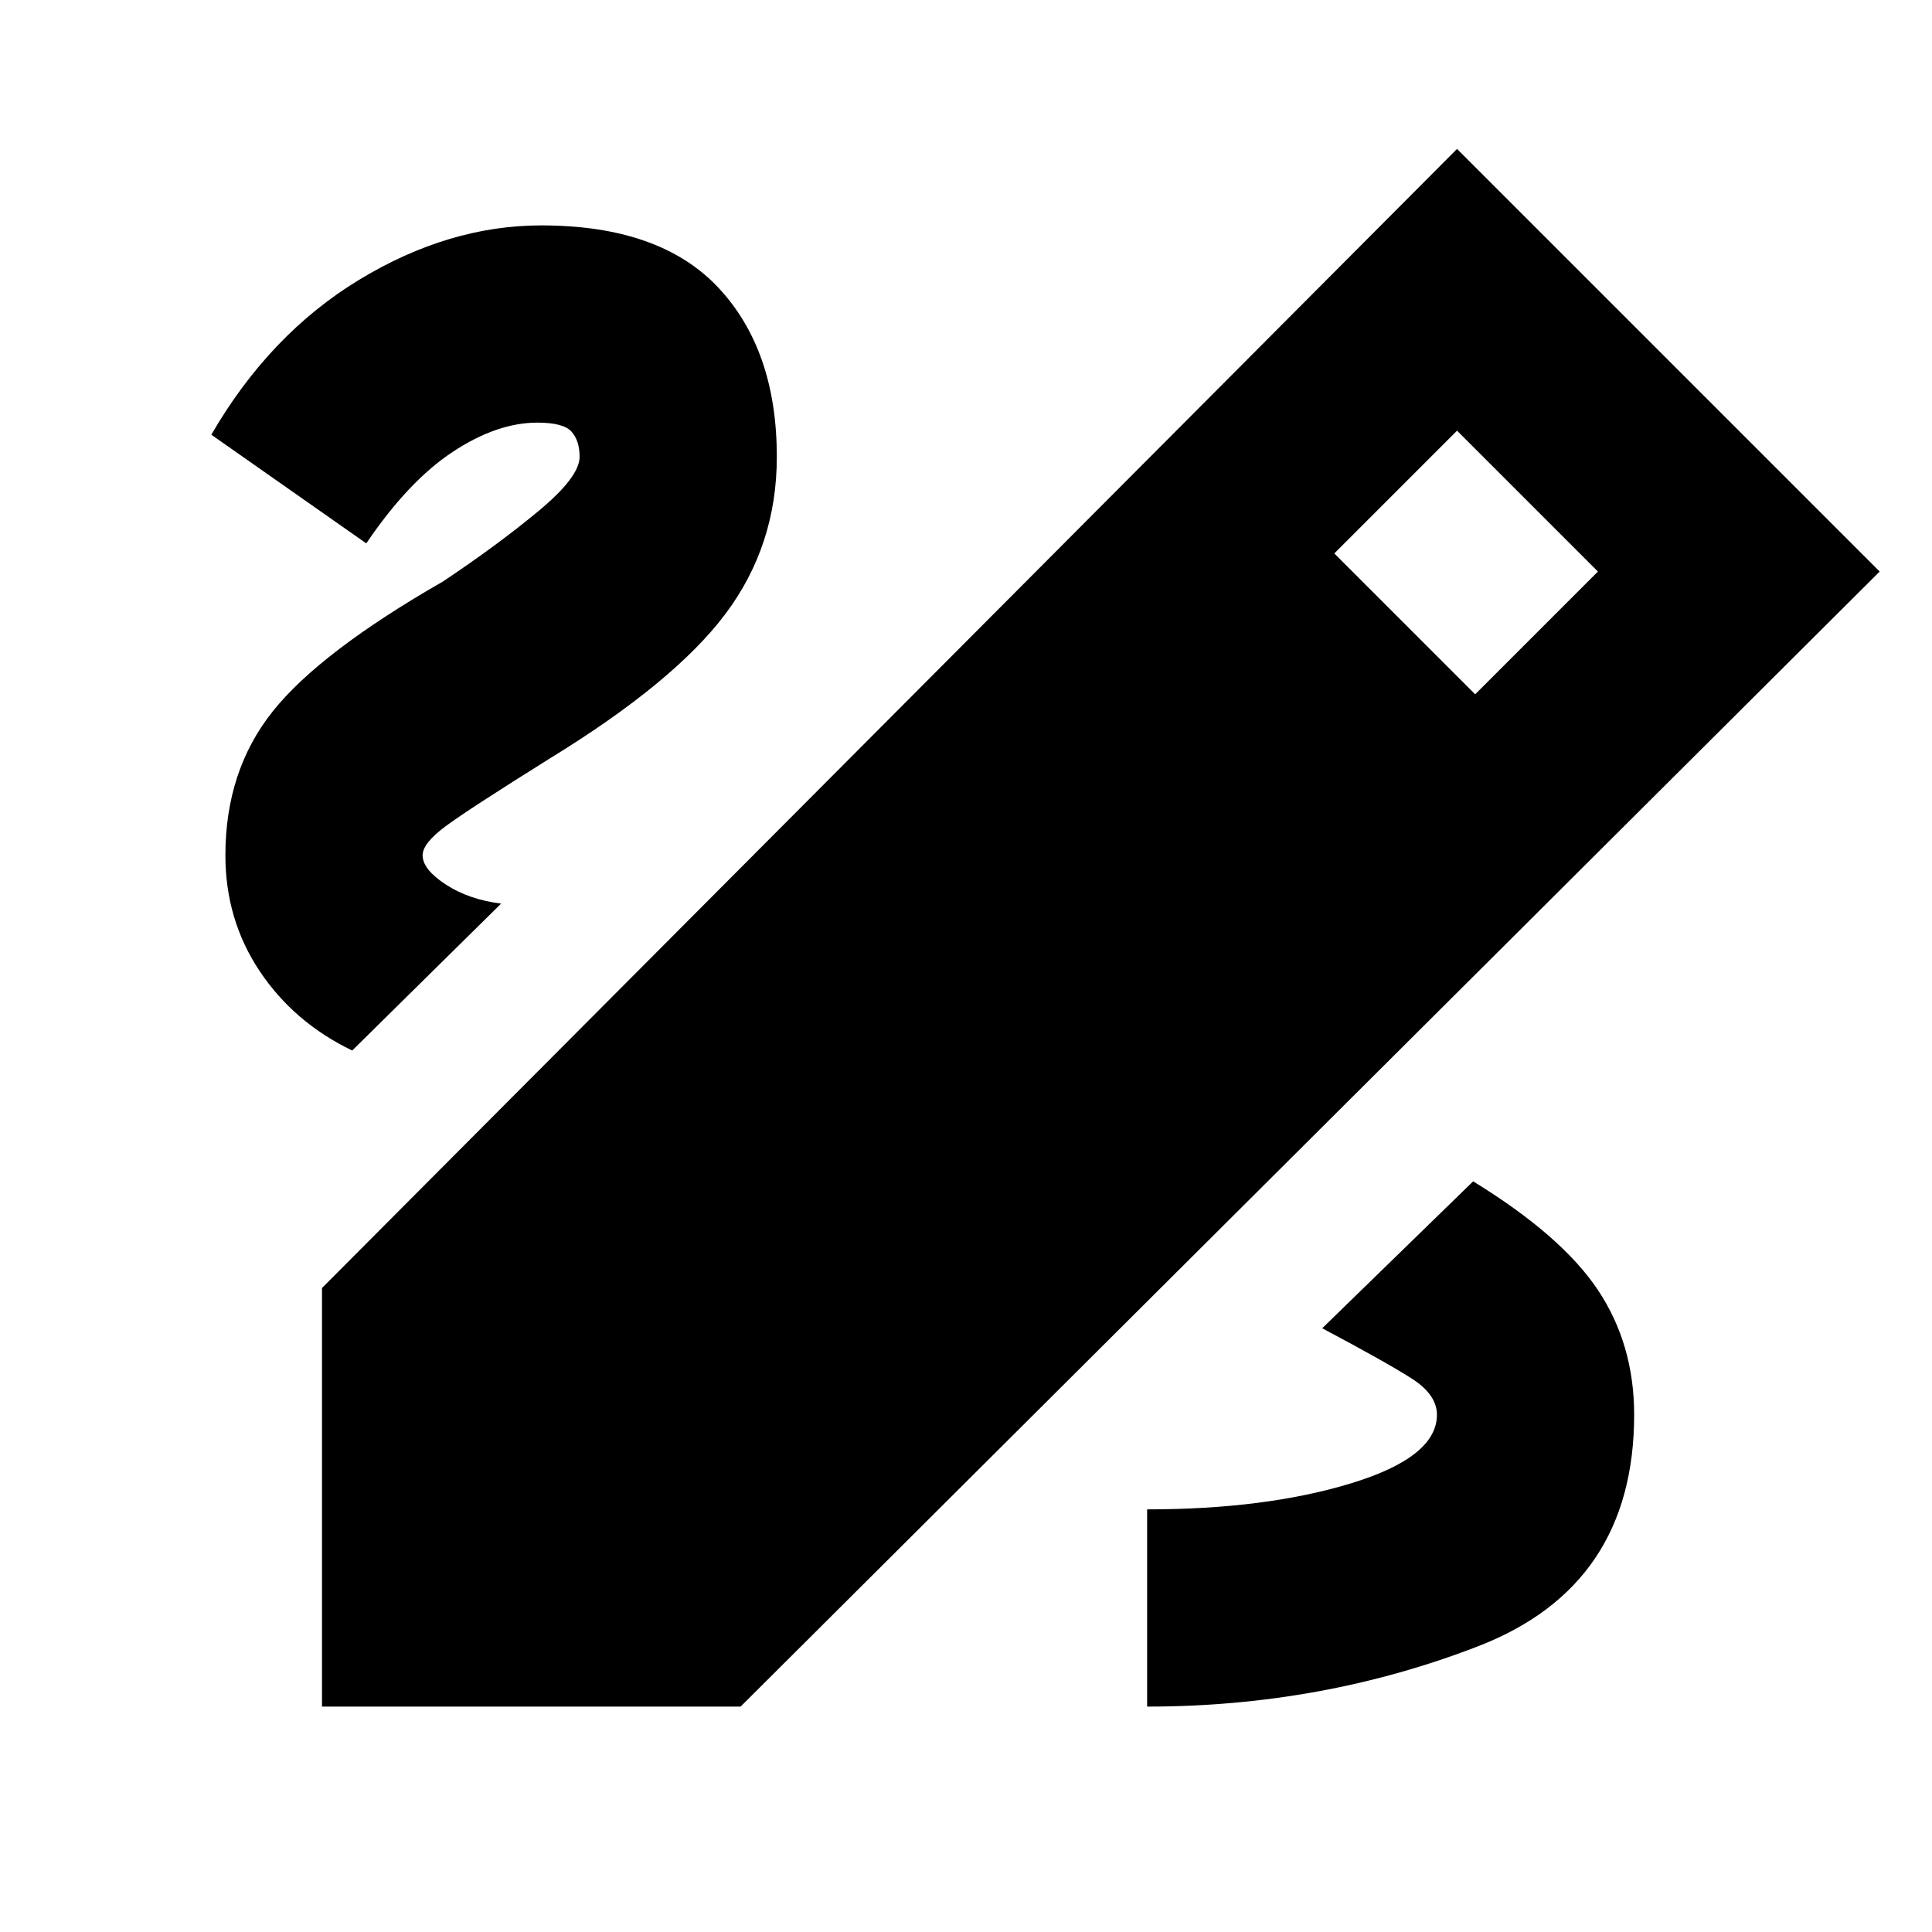 <svg xmlns="http://www.w3.org/2000/svg" height="20" viewBox="0 -960 960 960" width="20"><path d="M160-112v-208l564-566 210 210-566 564H160Zm573-503 61-61-70-70-61 61 70 70Zm79 358q0-35-18-62t-62-54l-75 73q32 17 44.5 25t12.5 18q0 21-42.5 34T570-210v98q87 0 164.5-30T812-257ZM175-438l74-73q-16-2-27.5-9.5T210-535q0-6 11.5-14.5T273-583q62-38 87.5-72t25.5-78q0-53-29-84t-88-31q-46 0-90.5 27T105-744l77 54q21-31 43-45.5t42-14.5q13 0 17 4.5t4 12.5q0 10-20.5 27T220-671q-61 35-84.5 64.5T112-535q0 32 17 57.5t46 39.5Z"/></svg>